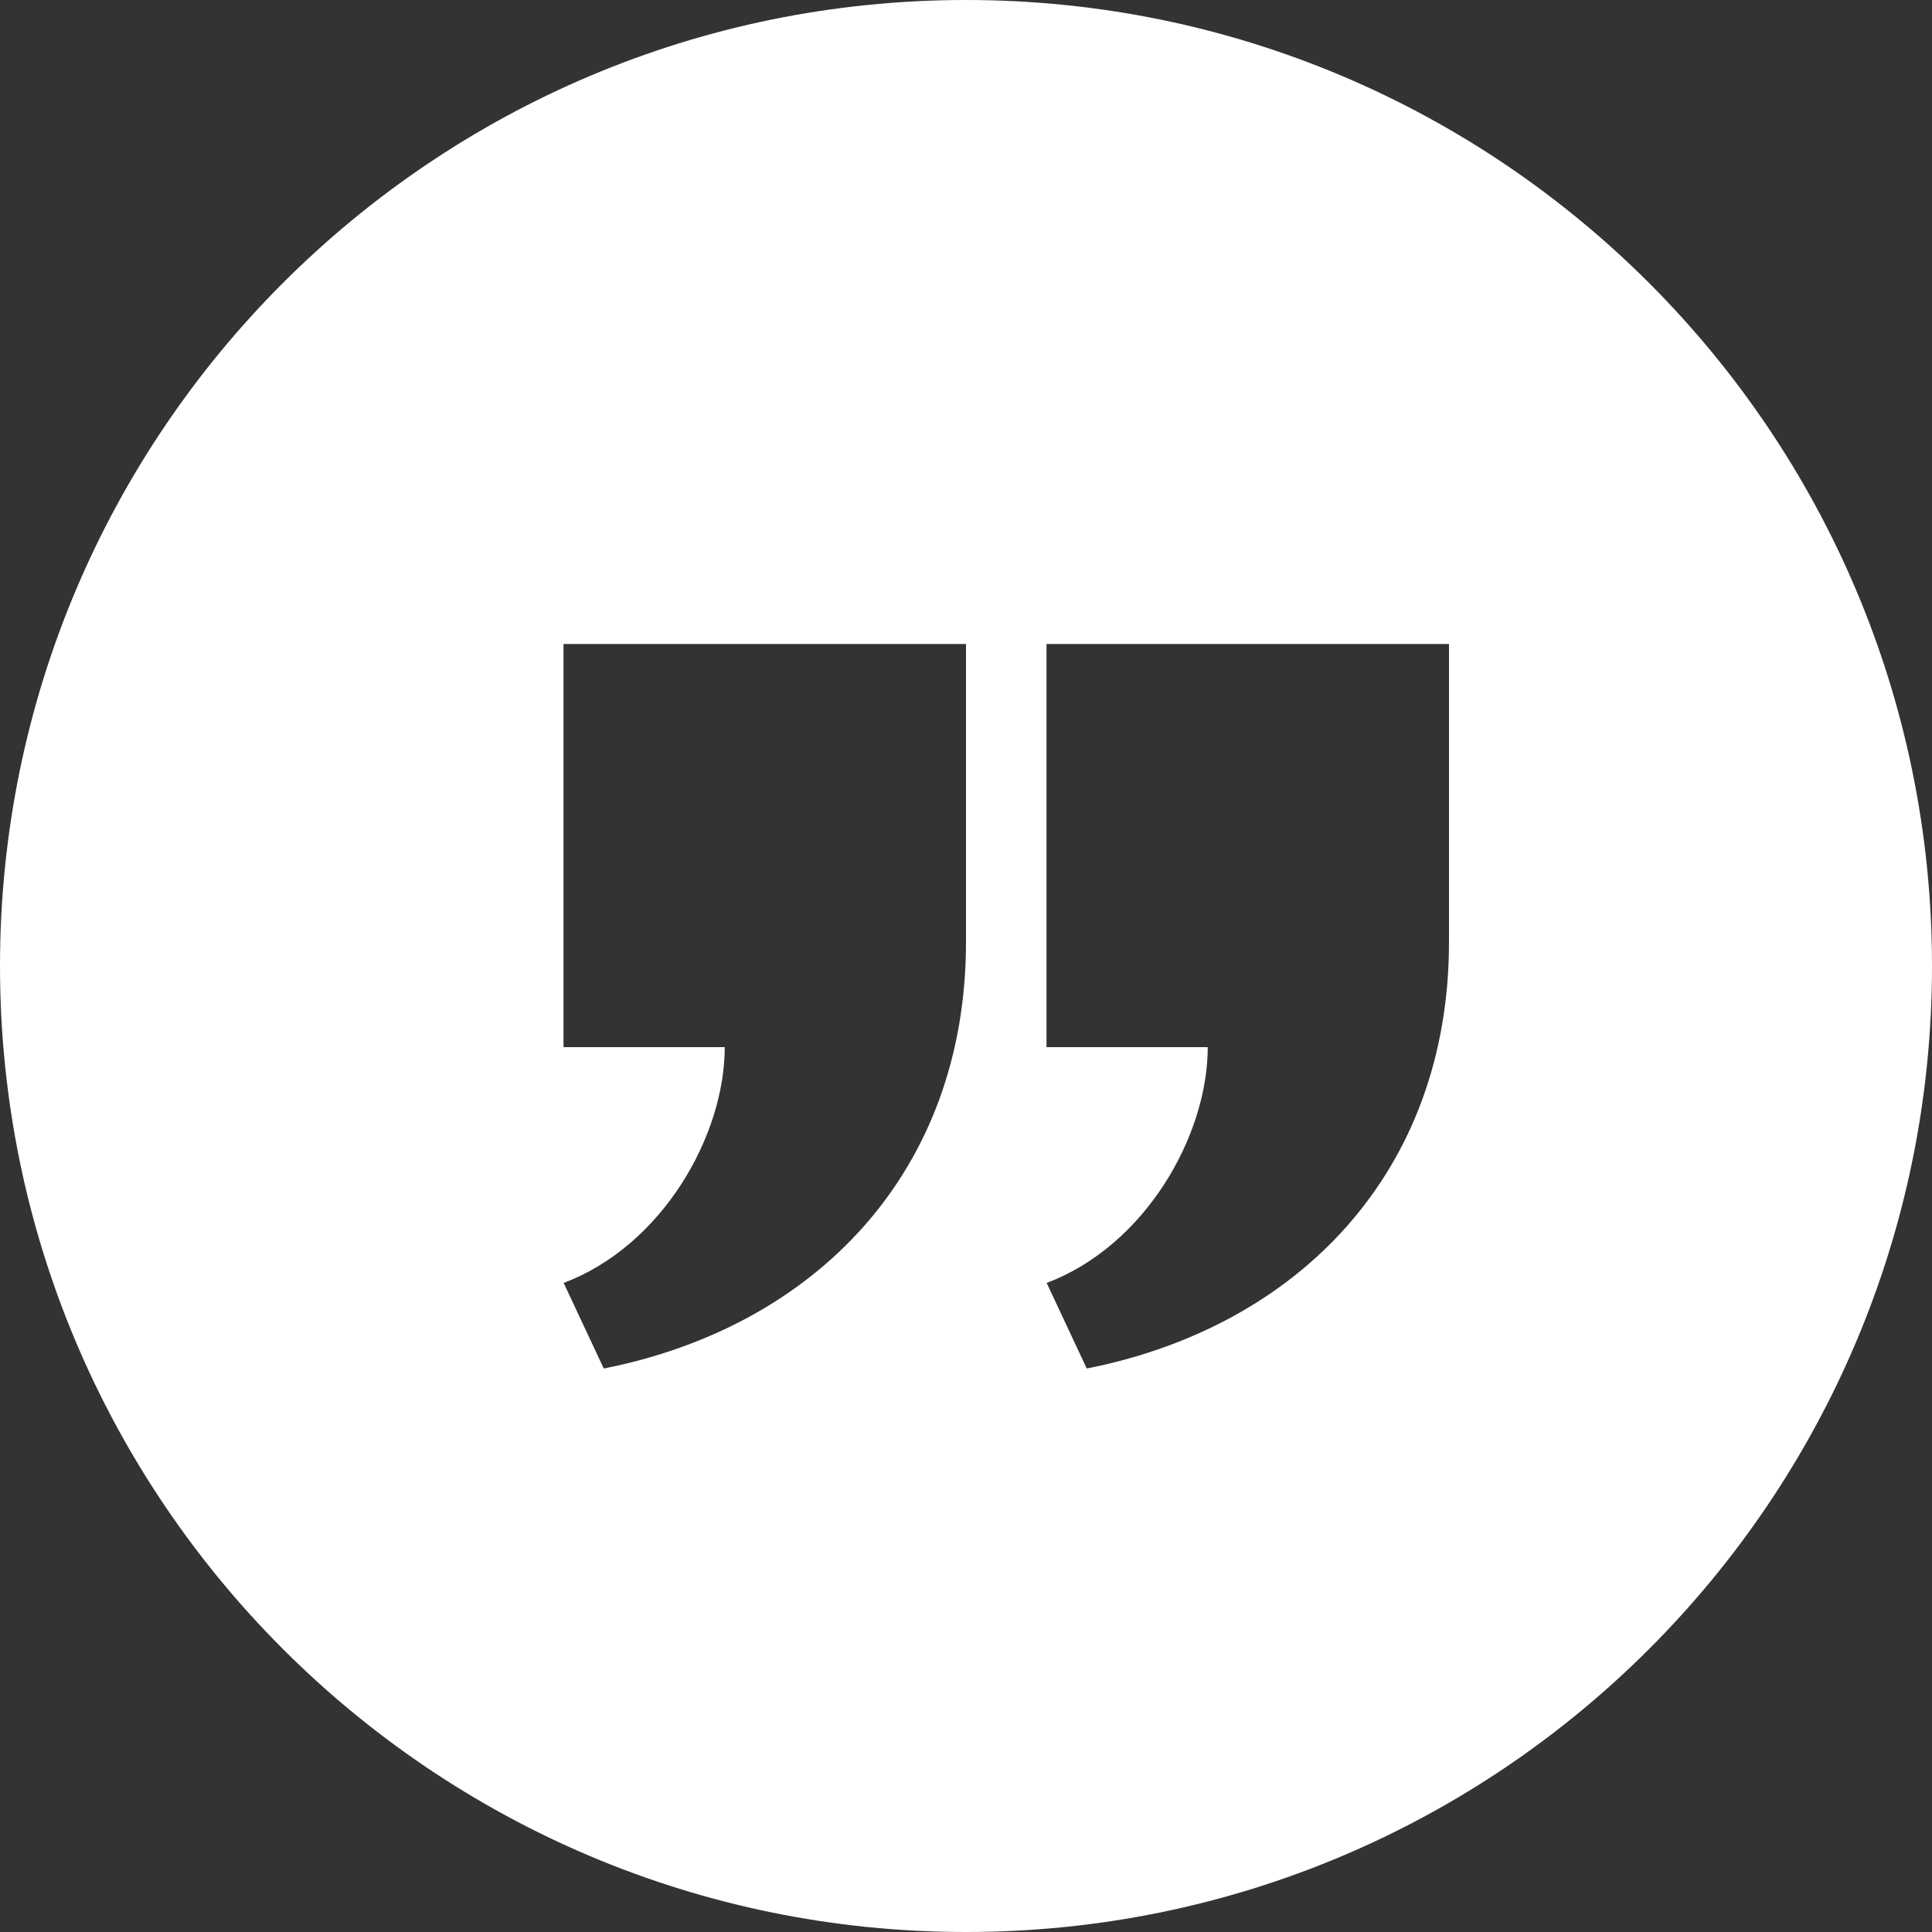 <svg xmlns="http://www.w3.org/2000/svg"
 width="24" height="24" fill="#fff" viewBox="0 0 24 24">
 <rect x="0" y="0" width="24" height="24" fill="#333333" stroke="none"/>
 <path d="M12 0c-6.627 0-12 5.373-12 12s5.373 12 12 12 12-5.373 12-12-5.373-12-12-12zm0 11.701c0 2.857-1.869 4.779-4.5 5.299l-.498-1.063c1.219-.459 2.001-1.822 2.001-2.929h-2.003v-5.008h5v3.701zm6 0c0 2.857-1.869 4.779-4.5 5.299l-.498-1.063c1.219-.459 2.001-1.822 2.001-2.929h-2.003v-5.008h5v3.701z"/></svg>